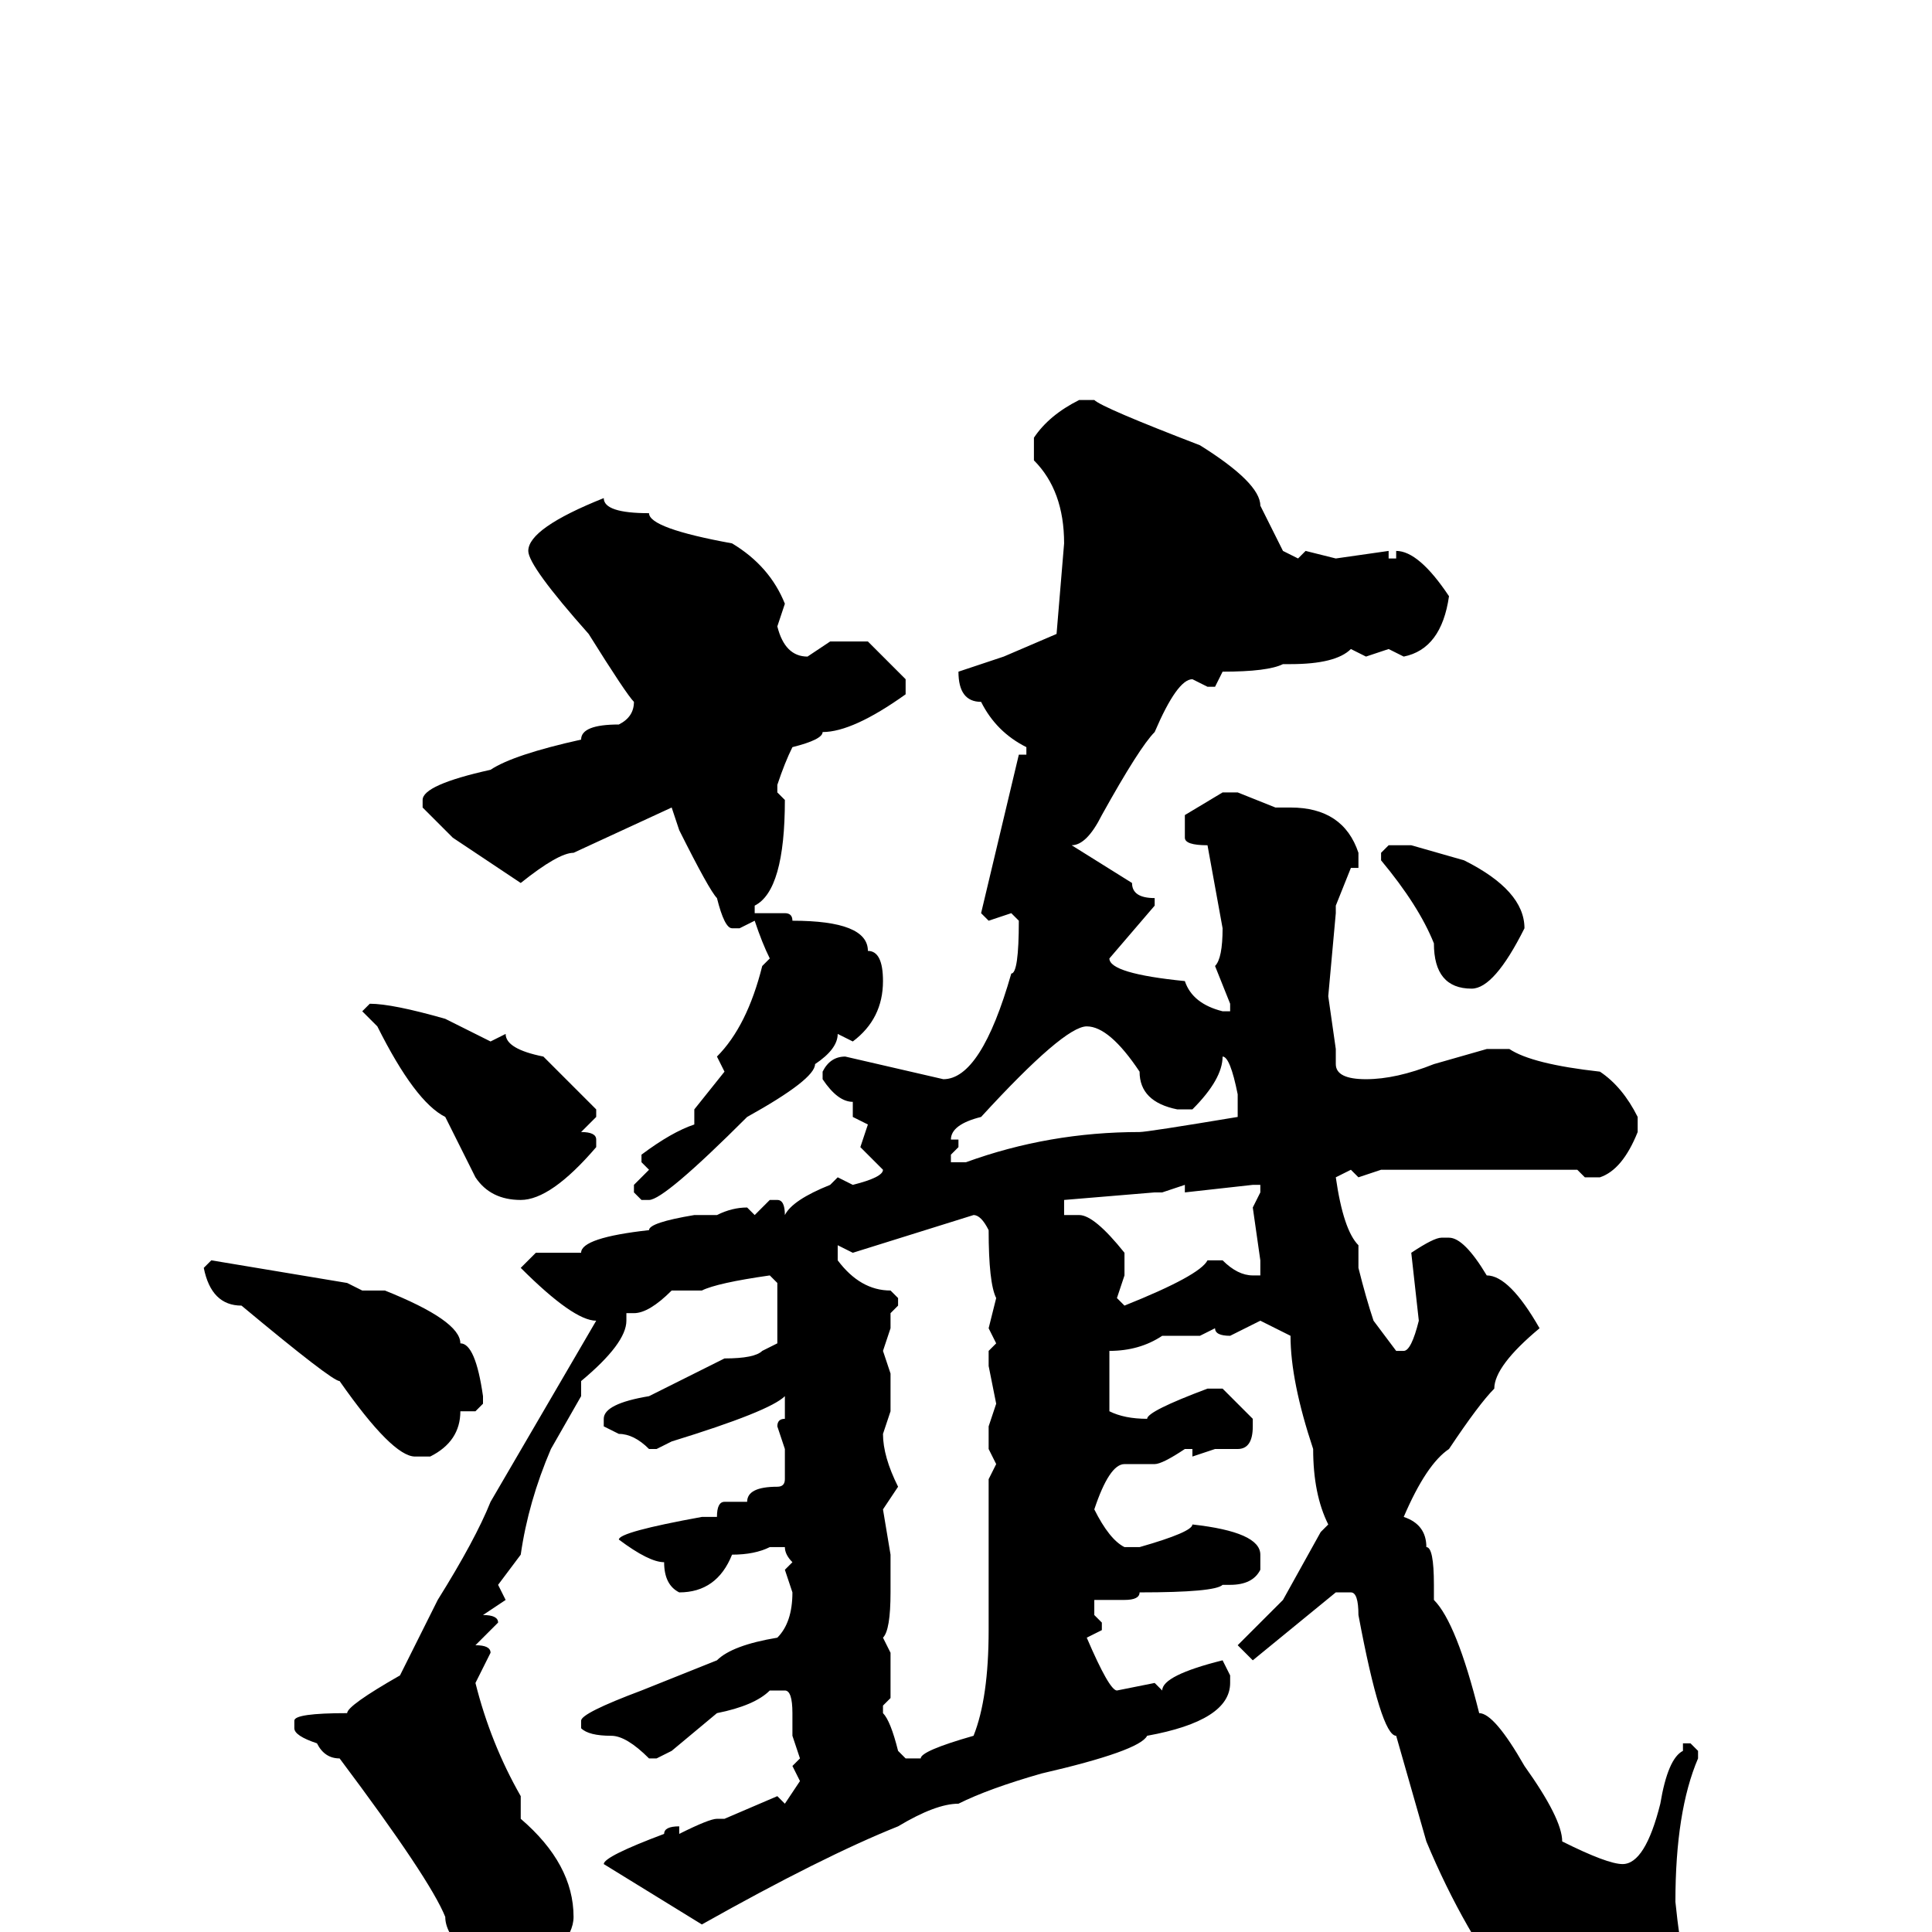 <svg xmlns="http://www.w3.org/2000/svg" viewBox="0 -256 256 256">
	<path fill="#000000" d="M143 -203H145Q146 -202 159 -197Q167 -192 167 -189L170 -183L172 -182L173 -183L177 -182L184 -183V-182H185V-183Q188 -183 192 -177Q191 -170 186 -169L184 -170L181 -169L179 -170Q177 -168 171 -168H170Q168 -167 162 -167L161 -165H160L158 -166Q156 -166 153 -159Q151 -157 146 -148Q144 -144 142 -144L150 -139Q150 -137 153 -137V-136L147 -129Q147 -127 157 -126Q158 -123 162 -122H163V-123L161 -128Q162 -129 162 -133L160 -144Q157 -144 157 -145V-148L162 -151H164L169 -149H170H171Q178 -149 180 -143V-141H179L177 -136V-135L176 -124L177 -117V-115Q177 -113 181 -113Q185 -113 190 -115L197 -117H200Q203 -115 212 -114Q215 -112 217 -108V-106Q215 -101 212 -100H210L209 -101H206H191H183L180 -100L179 -101L177 -100Q178 -93 180 -91V-90V-88Q181 -84 182 -81L185 -77H186Q187 -77 188 -81L187 -90Q190 -92 191 -92H192Q194 -92 197 -87Q200 -87 204 -80Q198 -75 198 -72Q196 -70 192 -64Q189 -62 186 -55Q189 -54 189 -51Q190 -51 190 -46V-44Q193 -41 196 -29Q198 -29 202 -22Q207 -15 207 -12Q213 -9 215 -9Q218 -9 220 -17Q221 -23 223 -24V-25H224L225 -24V-23Q222 -16 222 -4Q223 6 225 9Q225 12 229 17V21Q229 26 224 27H220Q217 27 206 15L201 9Q194 0 189 -12L185 -26Q183 -26 180 -42Q180 -45 179 -45H177L166 -36L164 -38L170 -44L175 -53L176 -54Q174 -58 174 -64Q171 -73 171 -79L167 -81L163 -79Q161 -79 161 -80L159 -79H154Q151 -77 147 -77V-76V-72V-69Q149 -68 152 -68Q152 -69 160 -72H162L166 -68V-67Q166 -64 164 -64H161L158 -63V-64H157Q154 -62 153 -62H149Q147 -62 145 -56Q147 -52 149 -51H151Q158 -53 158 -54Q167 -53 167 -50V-48Q166 -46 163 -46H162Q161 -45 151 -45Q151 -44 149 -44H145V-42L146 -41V-40L144 -39Q147 -32 148 -32L153 -33L154 -32Q154 -34 162 -36L163 -34V-33Q163 -28 152 -26Q151 -24 138 -21Q131 -19 127 -17Q124 -17 119 -14Q109 -10 93 -1L80 -9Q80 -10 88 -13Q88 -14 90 -14V-13Q94 -15 95 -15H96L103 -18L104 -17L106 -20L105 -22L106 -23L105 -26V-29Q105 -32 104 -32H102Q100 -30 95 -29L89 -24L87 -23H86Q83 -26 81 -26Q78 -26 77 -27V-28Q77 -29 85 -32L95 -36Q97 -38 103 -39Q105 -41 105 -45L104 -48L105 -49Q104 -50 104 -51H102Q100 -50 97 -50Q95 -45 90 -45Q88 -46 88 -49Q86 -49 82 -52Q82 -53 93 -55H95Q95 -57 96 -57H99Q99 -59 103 -59Q104 -59 104 -60V-64L103 -67Q103 -68 104 -68V-70V-71Q102 -69 89 -65L87 -64H86Q84 -66 82 -66L80 -67V-68Q80 -70 86 -71L96 -76Q100 -76 101 -77L103 -78V-85V-86L102 -87Q95 -86 93 -85H89Q86 -82 84 -82H83V-81Q83 -78 77 -73V-72V-71L73 -64Q70 -57 69 -50L66 -46L67 -44L64 -42Q66 -42 66 -41L63 -38Q65 -38 65 -37L63 -33Q65 -25 69 -18V-15Q76 -9 76 -2Q76 2 68 7Q59 2 59 -2Q57 -7 45 -23Q43 -23 42 -25Q39 -26 39 -27V-28Q39 -29 46 -29Q46 -30 53 -34L58 -44Q63 -52 65 -57L79 -81Q76 -81 69 -88L71 -90H72H77Q77 -92 86 -93Q86 -94 92 -95H93H95Q97 -96 99 -96L100 -95L102 -97H103Q104 -97 104 -95Q105 -97 110 -99L111 -100L113 -99Q117 -100 117 -101L114 -104L115 -107L113 -108V-110Q111 -110 109 -113V-114Q110 -116 112 -116L125 -113Q130 -113 134 -127Q135 -127 135 -134L134 -135L131 -134L130 -135L135 -156H136V-157Q132 -159 130 -163Q127 -163 127 -167L133 -169L140 -172L141 -184Q141 -191 137 -195V-198Q139 -201 143 -203ZM80 -190Q80 -188 86 -188Q86 -186 97 -184Q102 -181 104 -176L103 -173Q104 -169 107 -169L110 -171H115L120 -166V-164Q113 -159 109 -159Q109 -158 105 -157Q104 -155 103 -152V-151L104 -150Q104 -138 100 -136V-135H101H104Q105 -135 105 -134Q115 -134 115 -130Q117 -130 117 -126Q117 -121 113 -118L111 -119Q111 -117 108 -115Q108 -113 99 -108Q88 -97 86 -97H85L84 -98V-99L86 -101L85 -102V-103Q89 -106 92 -107V-109L96 -114L95 -116Q99 -120 101 -128L102 -129Q101 -131 100 -134L98 -133H97Q96 -133 95 -137Q94 -138 90 -146L89 -149L76 -143Q74 -143 69 -139L60 -145L56 -149V-150Q56 -152 65 -154Q68 -156 77 -158Q77 -160 82 -160Q84 -161 84 -163Q83 -164 78 -172Q70 -181 70 -183Q70 -186 80 -190ZM184 -144H187L194 -142Q202 -138 202 -133Q198 -125 195 -125Q190 -125 190 -131Q188 -136 183 -142V-143ZM49 -123Q52 -123 59 -121L65 -118L67 -119Q67 -117 72 -116Q75 -113 79 -109V-108L77 -106Q79 -106 79 -105V-104Q73 -97 69 -97Q65 -97 63 -100L59 -108Q55 -110 50 -120L48 -122ZM126 -105H127V-104L126 -103V-102H128Q139 -106 151 -106Q152 -106 164 -108V-111Q163 -116 162 -116Q162 -113 158 -109H156Q151 -110 151 -114Q147 -120 144 -120Q141 -120 130 -108Q126 -107 126 -105ZM157 -98V-99L154 -98H153L141 -97V-95H143Q145 -95 149 -90V-87L148 -84L149 -83Q159 -87 160 -89H162Q164 -87 166 -87H167V-88V-89L166 -96L167 -98V-99H166ZM113 -90L111 -91V-90V-89Q114 -85 118 -85L119 -84V-83L118 -82V-80L117 -77L118 -74V-70V-69L117 -66Q117 -63 119 -59L117 -56L118 -50V-47V-45Q118 -40 117 -39L118 -37V-31L117 -30V-29Q118 -28 119 -24L120 -23H122Q122 -24 129 -26Q131 -31 131 -40V-45V-46V-49V-52V-53V-56V-60L132 -62L131 -64V-67L132 -70L131 -75V-77L132 -78L131 -80L132 -84Q131 -86 131 -93Q130 -95 129 -95ZM28 -89L46 -86L48 -85H51Q61 -81 61 -78Q63 -78 64 -71V-70L63 -69H61Q61 -65 57 -63H55Q52 -63 45 -73Q44 -73 32 -83Q28 -83 27 -88Z"/>
</svg>